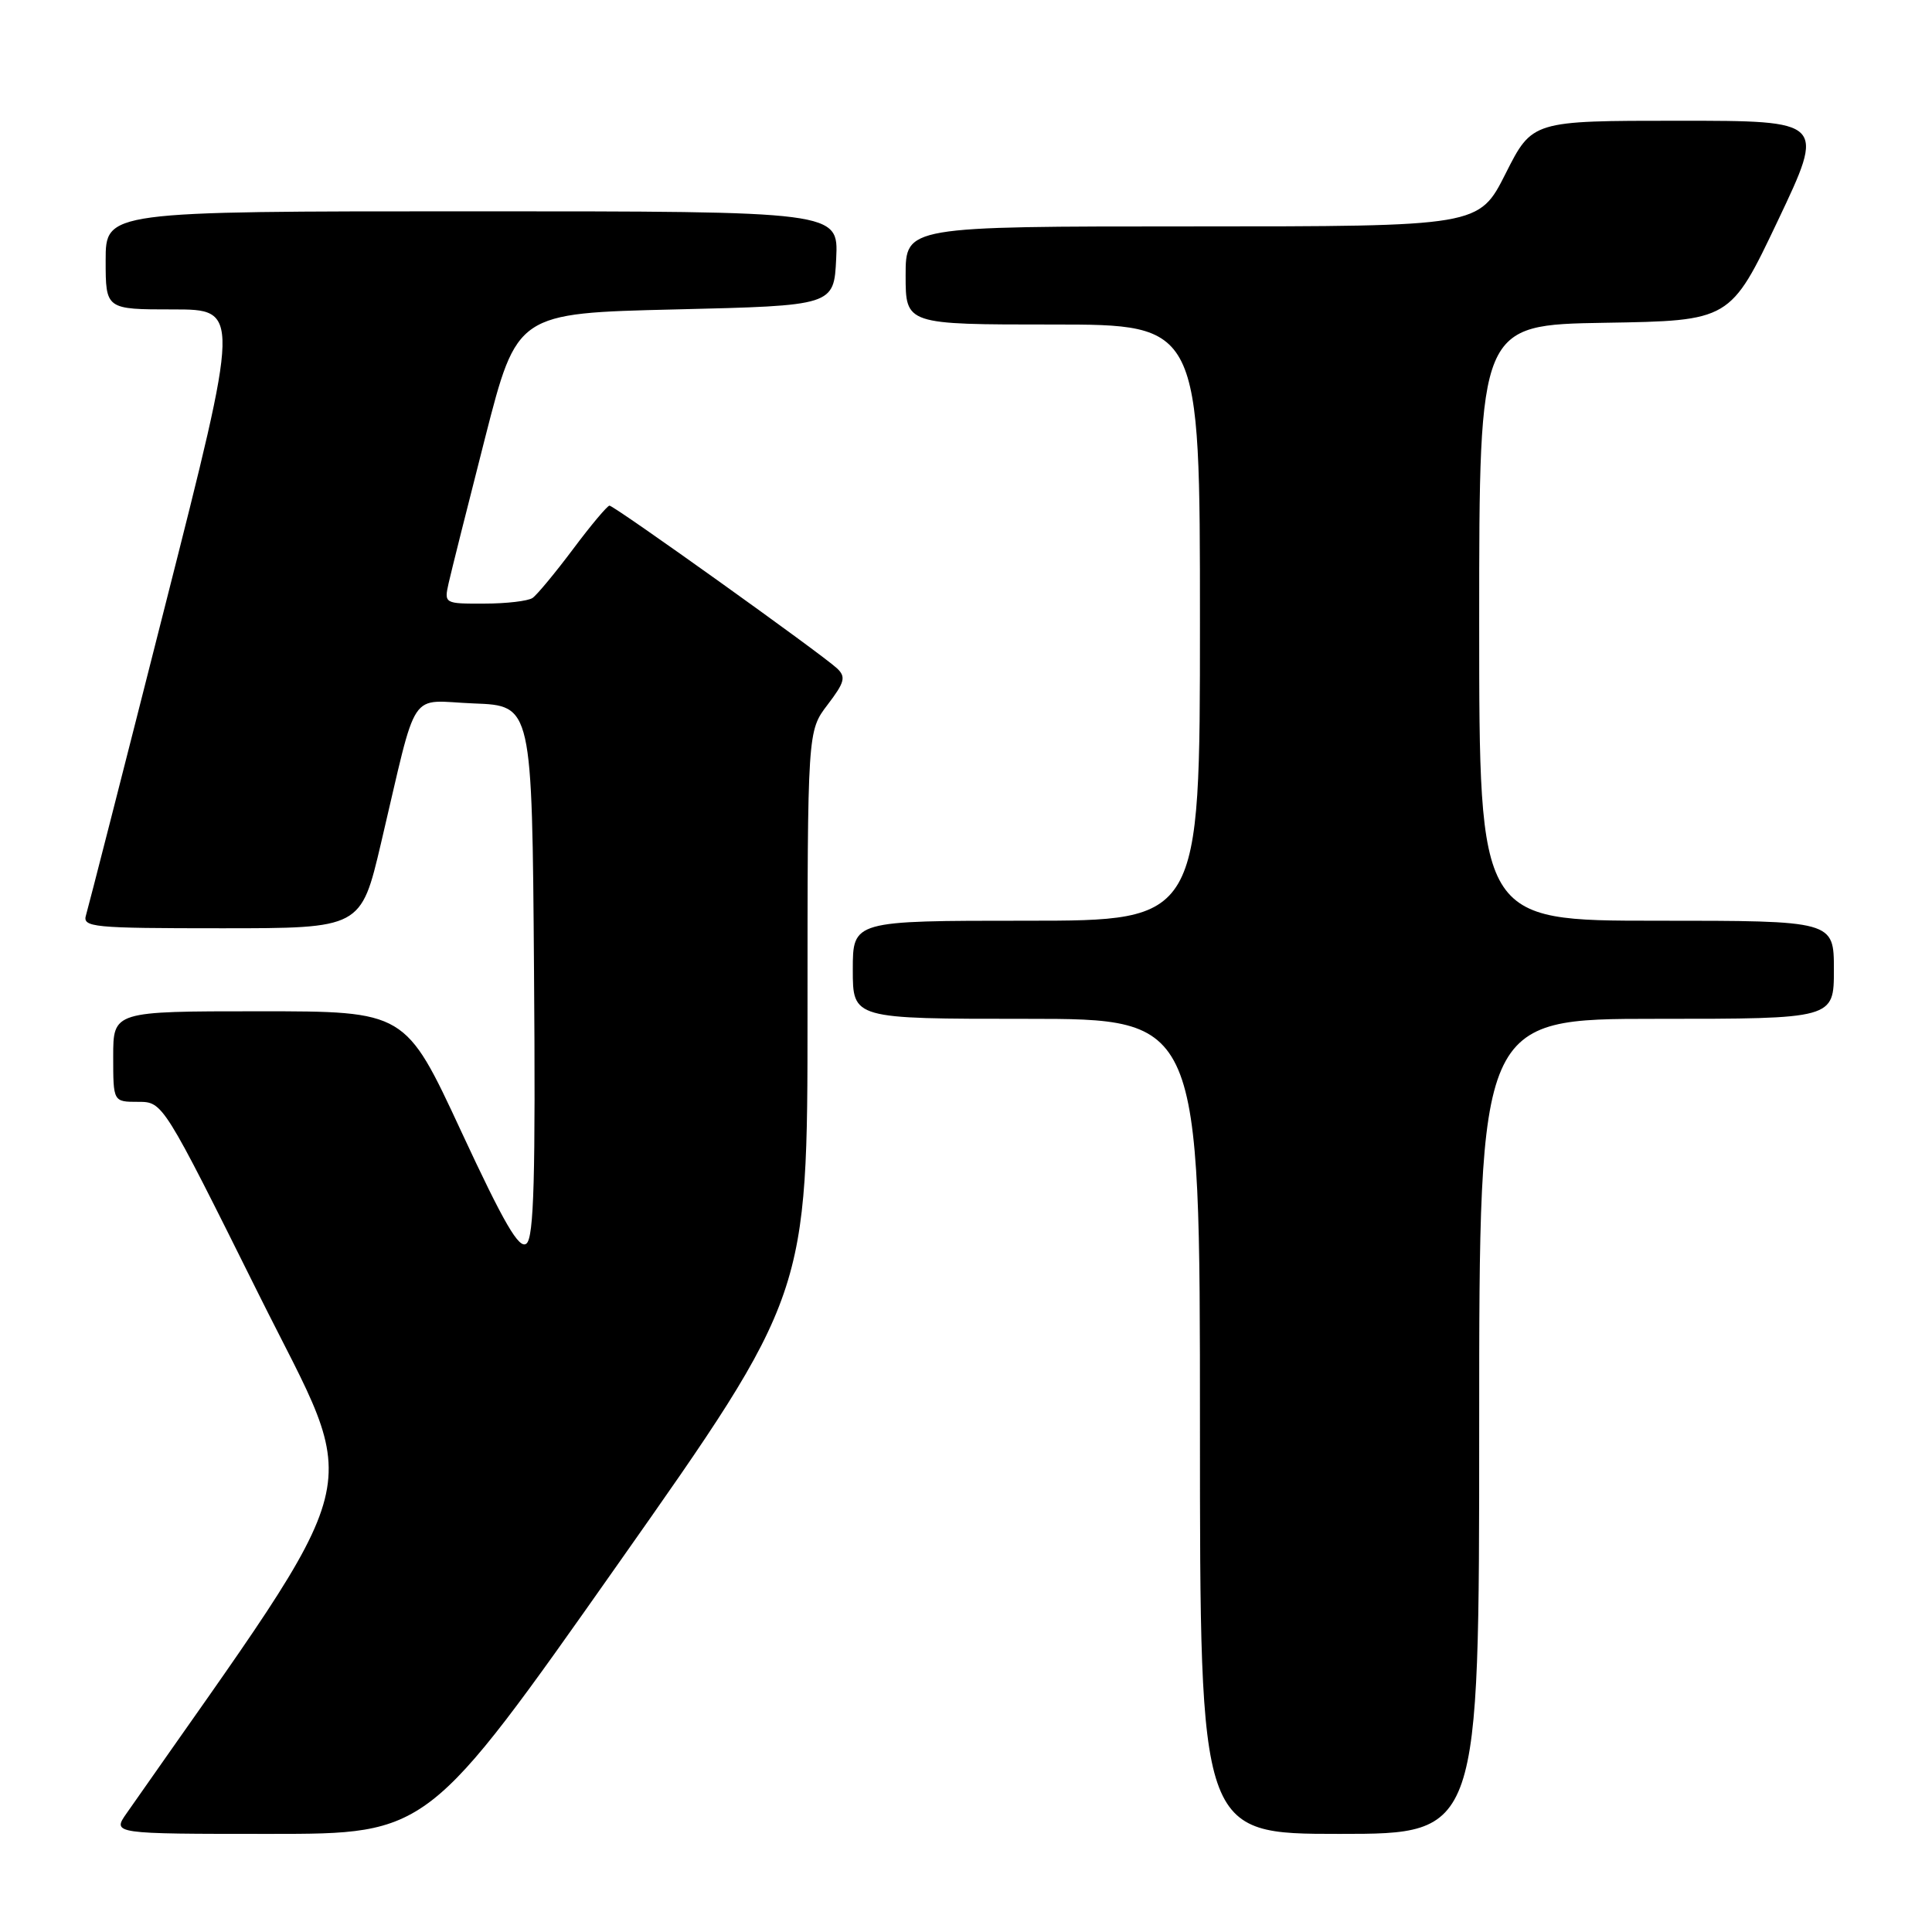 <?xml version="1.0" encoding="UTF-8" standalone="no"?>
<!DOCTYPE svg PUBLIC "-//W3C//DTD SVG 1.1//EN" "http://www.w3.org/Graphics/SVG/1.1/DTD/svg11.dtd" >
<svg xmlns="http://www.w3.org/2000/svg" xmlns:xlink="http://www.w3.org/1999/xlink" version="1.1" viewBox="0 0 256 256">
 <g >
 <path fill="currentColor"
d=" M 81.86 207.28 C 107.00 171.57 107.00 171.57 107.00 134.22 C 107.00 96.87 107.00 96.87 109.66 93.38 C 111.93 90.40 112.12 89.70 110.91 88.56 C 108.91 86.68 81.40 67.00 80.76 67.00 C 80.48 67.00 78.30 69.59 75.94 72.75 C 73.57 75.91 71.15 78.83 70.57 79.23 C 69.98 79.64 67.10 79.98 64.17 79.98 C 58.87 80.00 58.84 79.98 59.45 77.25 C 59.79 75.74 61.96 67.08 64.28 58.00 C 68.50 41.50 68.50 41.50 89.50 41.00 C 110.50 40.50 110.50 40.50 110.80 34.25 C 111.10 28.00 111.10 28.00 62.55 28.00 C 14.00 28.00 14.00 28.00 14.00 34.50 C 14.00 41.00 14.00 41.00 22.92 41.00 C 31.84 41.00 31.84 41.00 21.88 80.25 C 16.41 101.84 11.69 120.29 11.40 121.25 C 10.90 122.87 12.21 123.00 29.35 123.00 C 47.83 123.00 47.83 123.00 50.48 111.75 C 55.46 90.63 53.97 92.87 62.80 93.21 C 70.50 93.50 70.50 93.50 70.76 128.62 C 70.97 155.94 70.75 163.97 69.76 164.78 C 68.79 165.58 66.80 162.15 61.11 149.91 C 53.72 134.00 53.72 134.00 34.36 134.00 C 15.00 134.00 15.00 134.00 15.00 140.00 C 15.00 146.00 15.00 146.00 18.30 146.00 C 21.59 146.00 21.59 146.00 34.27 171.48 C 48.10 199.28 49.62 193.27 16.79 240.25 C 14.86 243.00 14.86 243.00 35.79 243.00 C 56.72 243.00 56.72 243.00 81.86 207.28 Z  M 196.00 189.00 C 196.00 135.00 196.00 135.00 219.50 135.00 C 243.00 135.00 243.00 135.00 243.00 128.50 C 243.00 122.00 243.00 122.00 219.50 122.00 C 196.00 122.00 196.00 122.00 196.00 82.52 C 196.00 43.05 196.00 43.05 212.64 42.77 C 229.27 42.50 229.27 42.50 235.57 29.25 C 241.86 16.00 241.86 16.00 222.44 16.00 C 203.03 16.00 203.03 16.00 199.50 23.00 C 195.97 30.00 195.97 30.00 157.99 30.00 C 120.00 30.00 120.00 30.00 120.00 36.50 C 120.00 43.00 120.00 43.00 139.50 43.00 C 159.00 43.00 159.00 43.00 159.00 82.50 C 159.00 122.00 159.00 122.00 136.00 122.00 C 113.00 122.00 113.00 122.00 113.00 128.50 C 113.00 135.00 113.00 135.00 136.00 135.00 C 159.00 135.00 159.00 135.00 159.00 189.00 C 159.00 243.00 159.00 243.00 177.50 243.00 C 196.00 243.00 196.00 243.00 196.00 189.00 Z "/>
</g>
</svg>